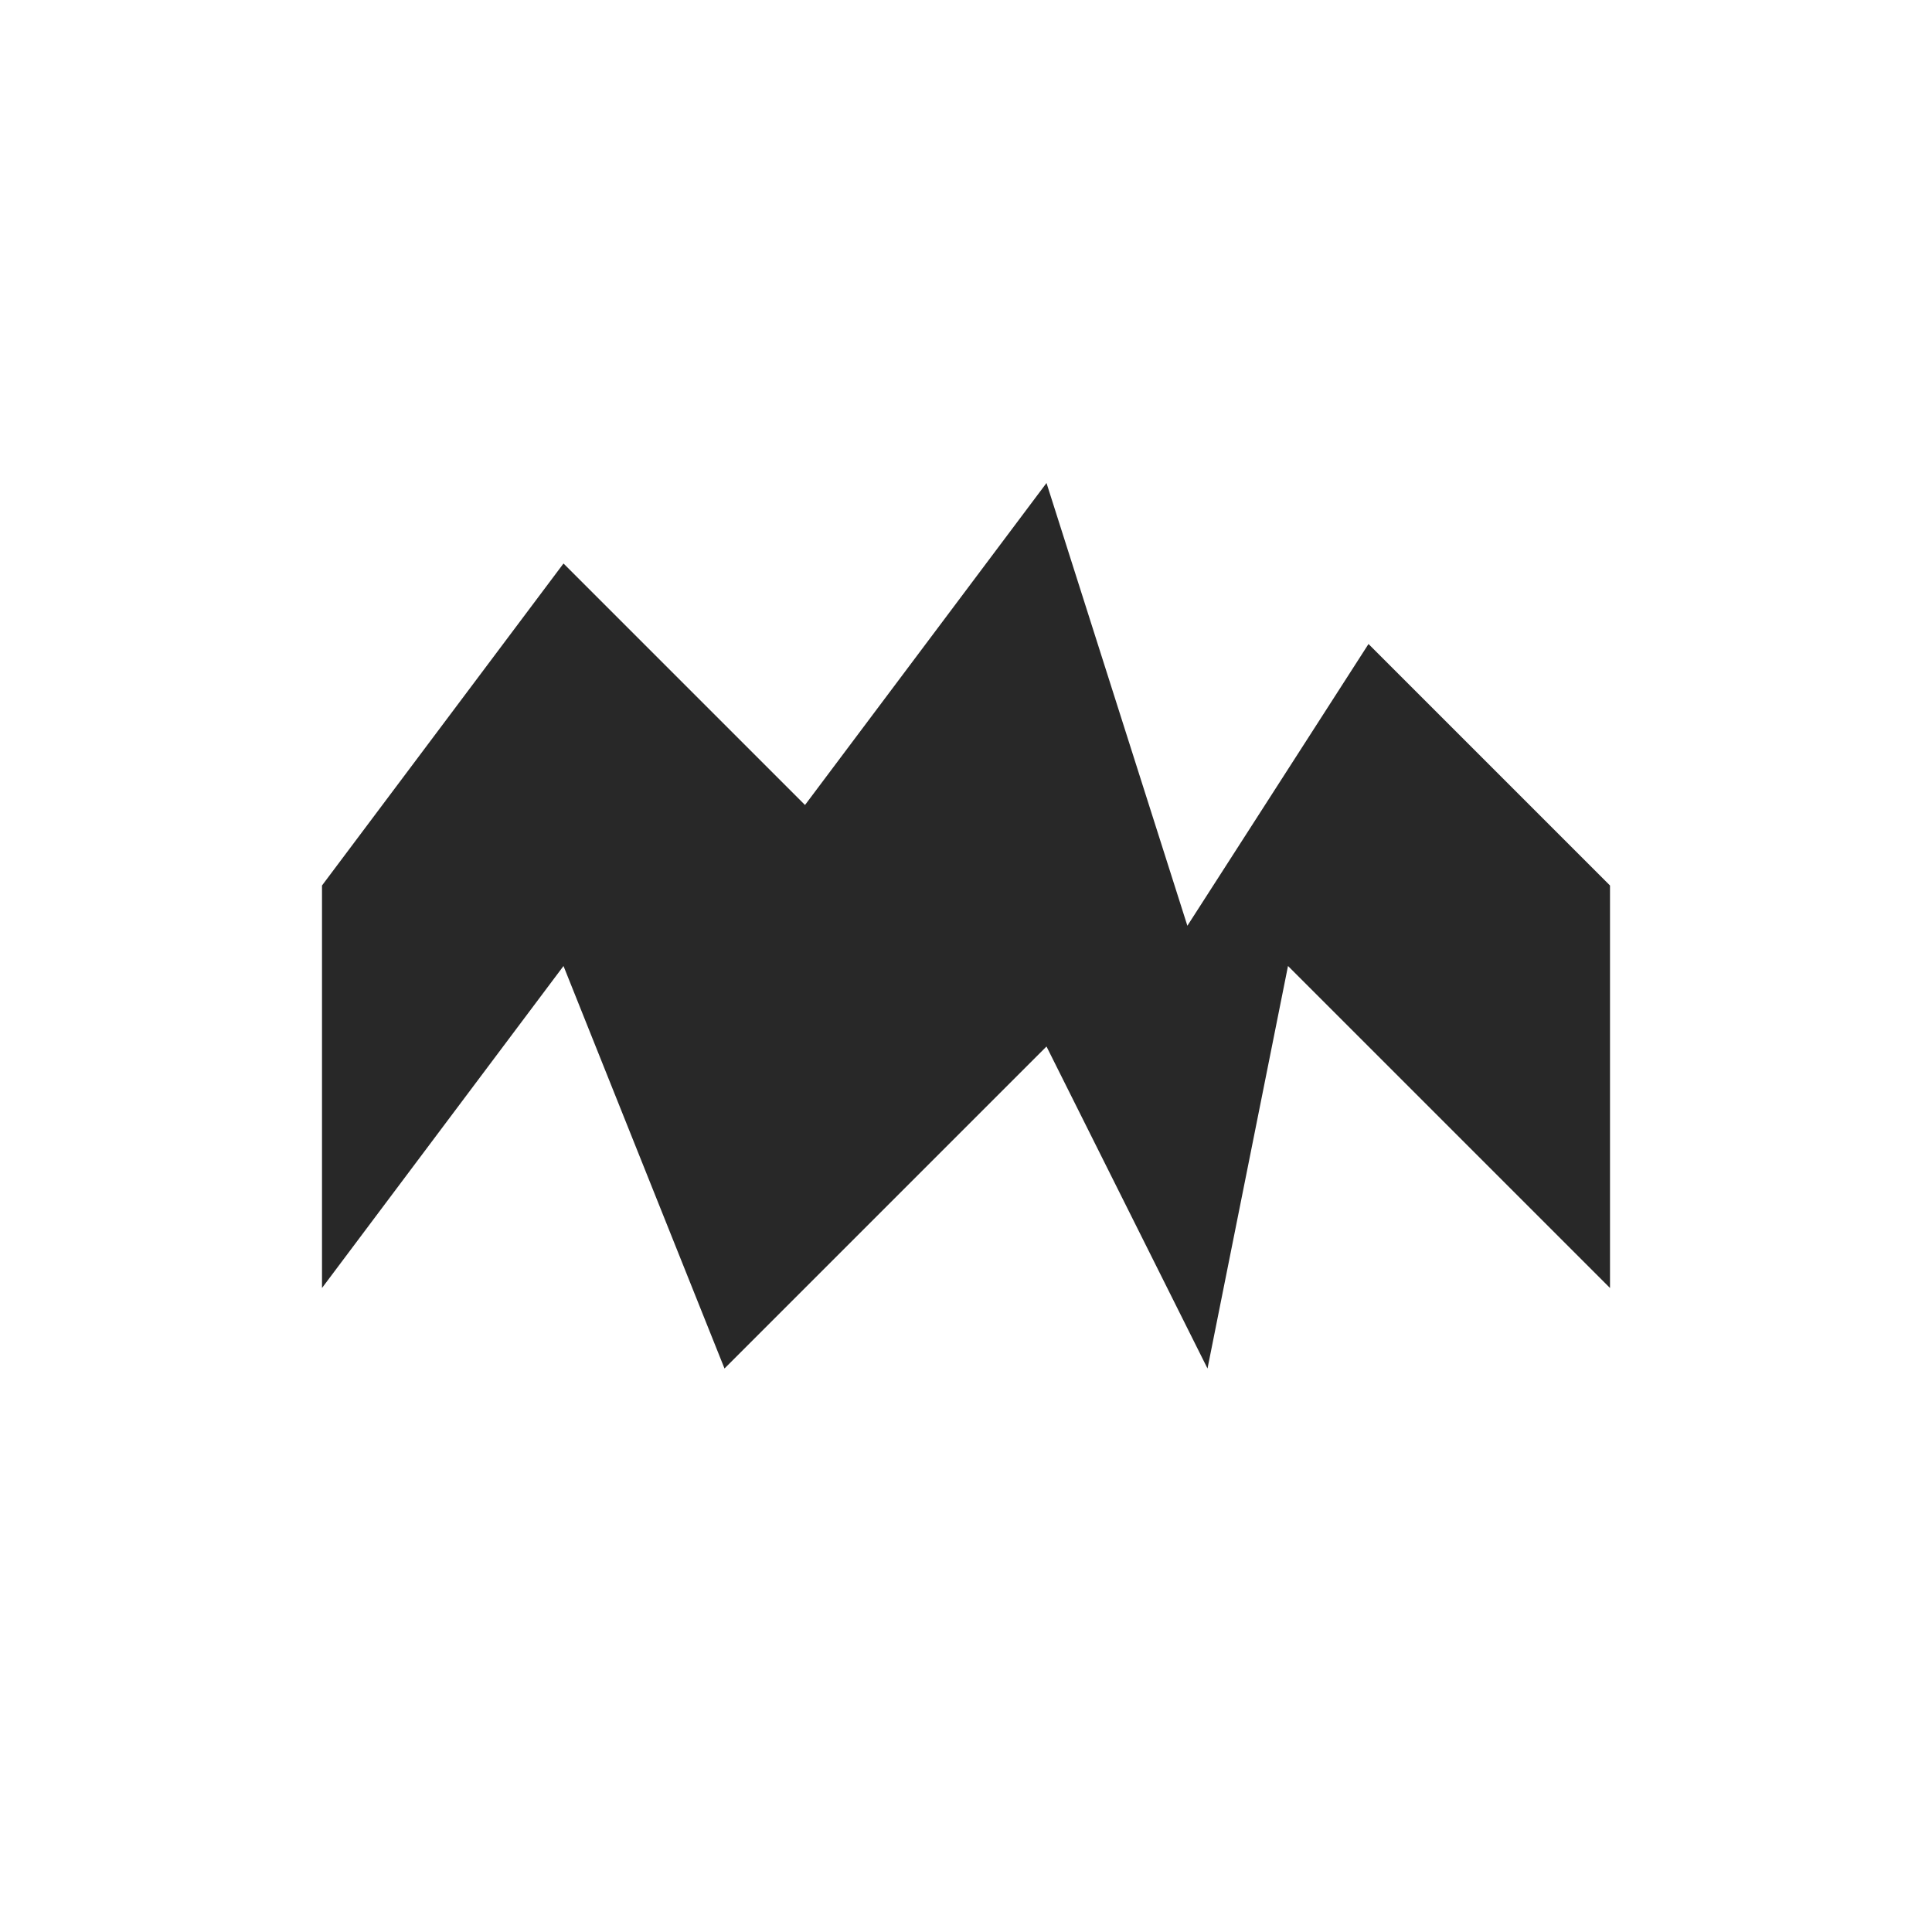 <svg width="24" height="24" version="1.1" xmlns="http://www.w3.org/2000/svg">
  <defs>
    <style id="current-color-scheme" type="text/css">.ColorScheme-Text { color:#282828; } .ColorScheme-Highlight { color:#458588; }</style>
  </defs>
  <path class="ColorScheme-Text" d="m4 11 3-4 3 3 3-4 1.75 5.5 2.25-3.5 3 3v5l-4-4-1 5-2-4-4 4-2-5-3 4z" fill="currentColor"/>
</svg>
